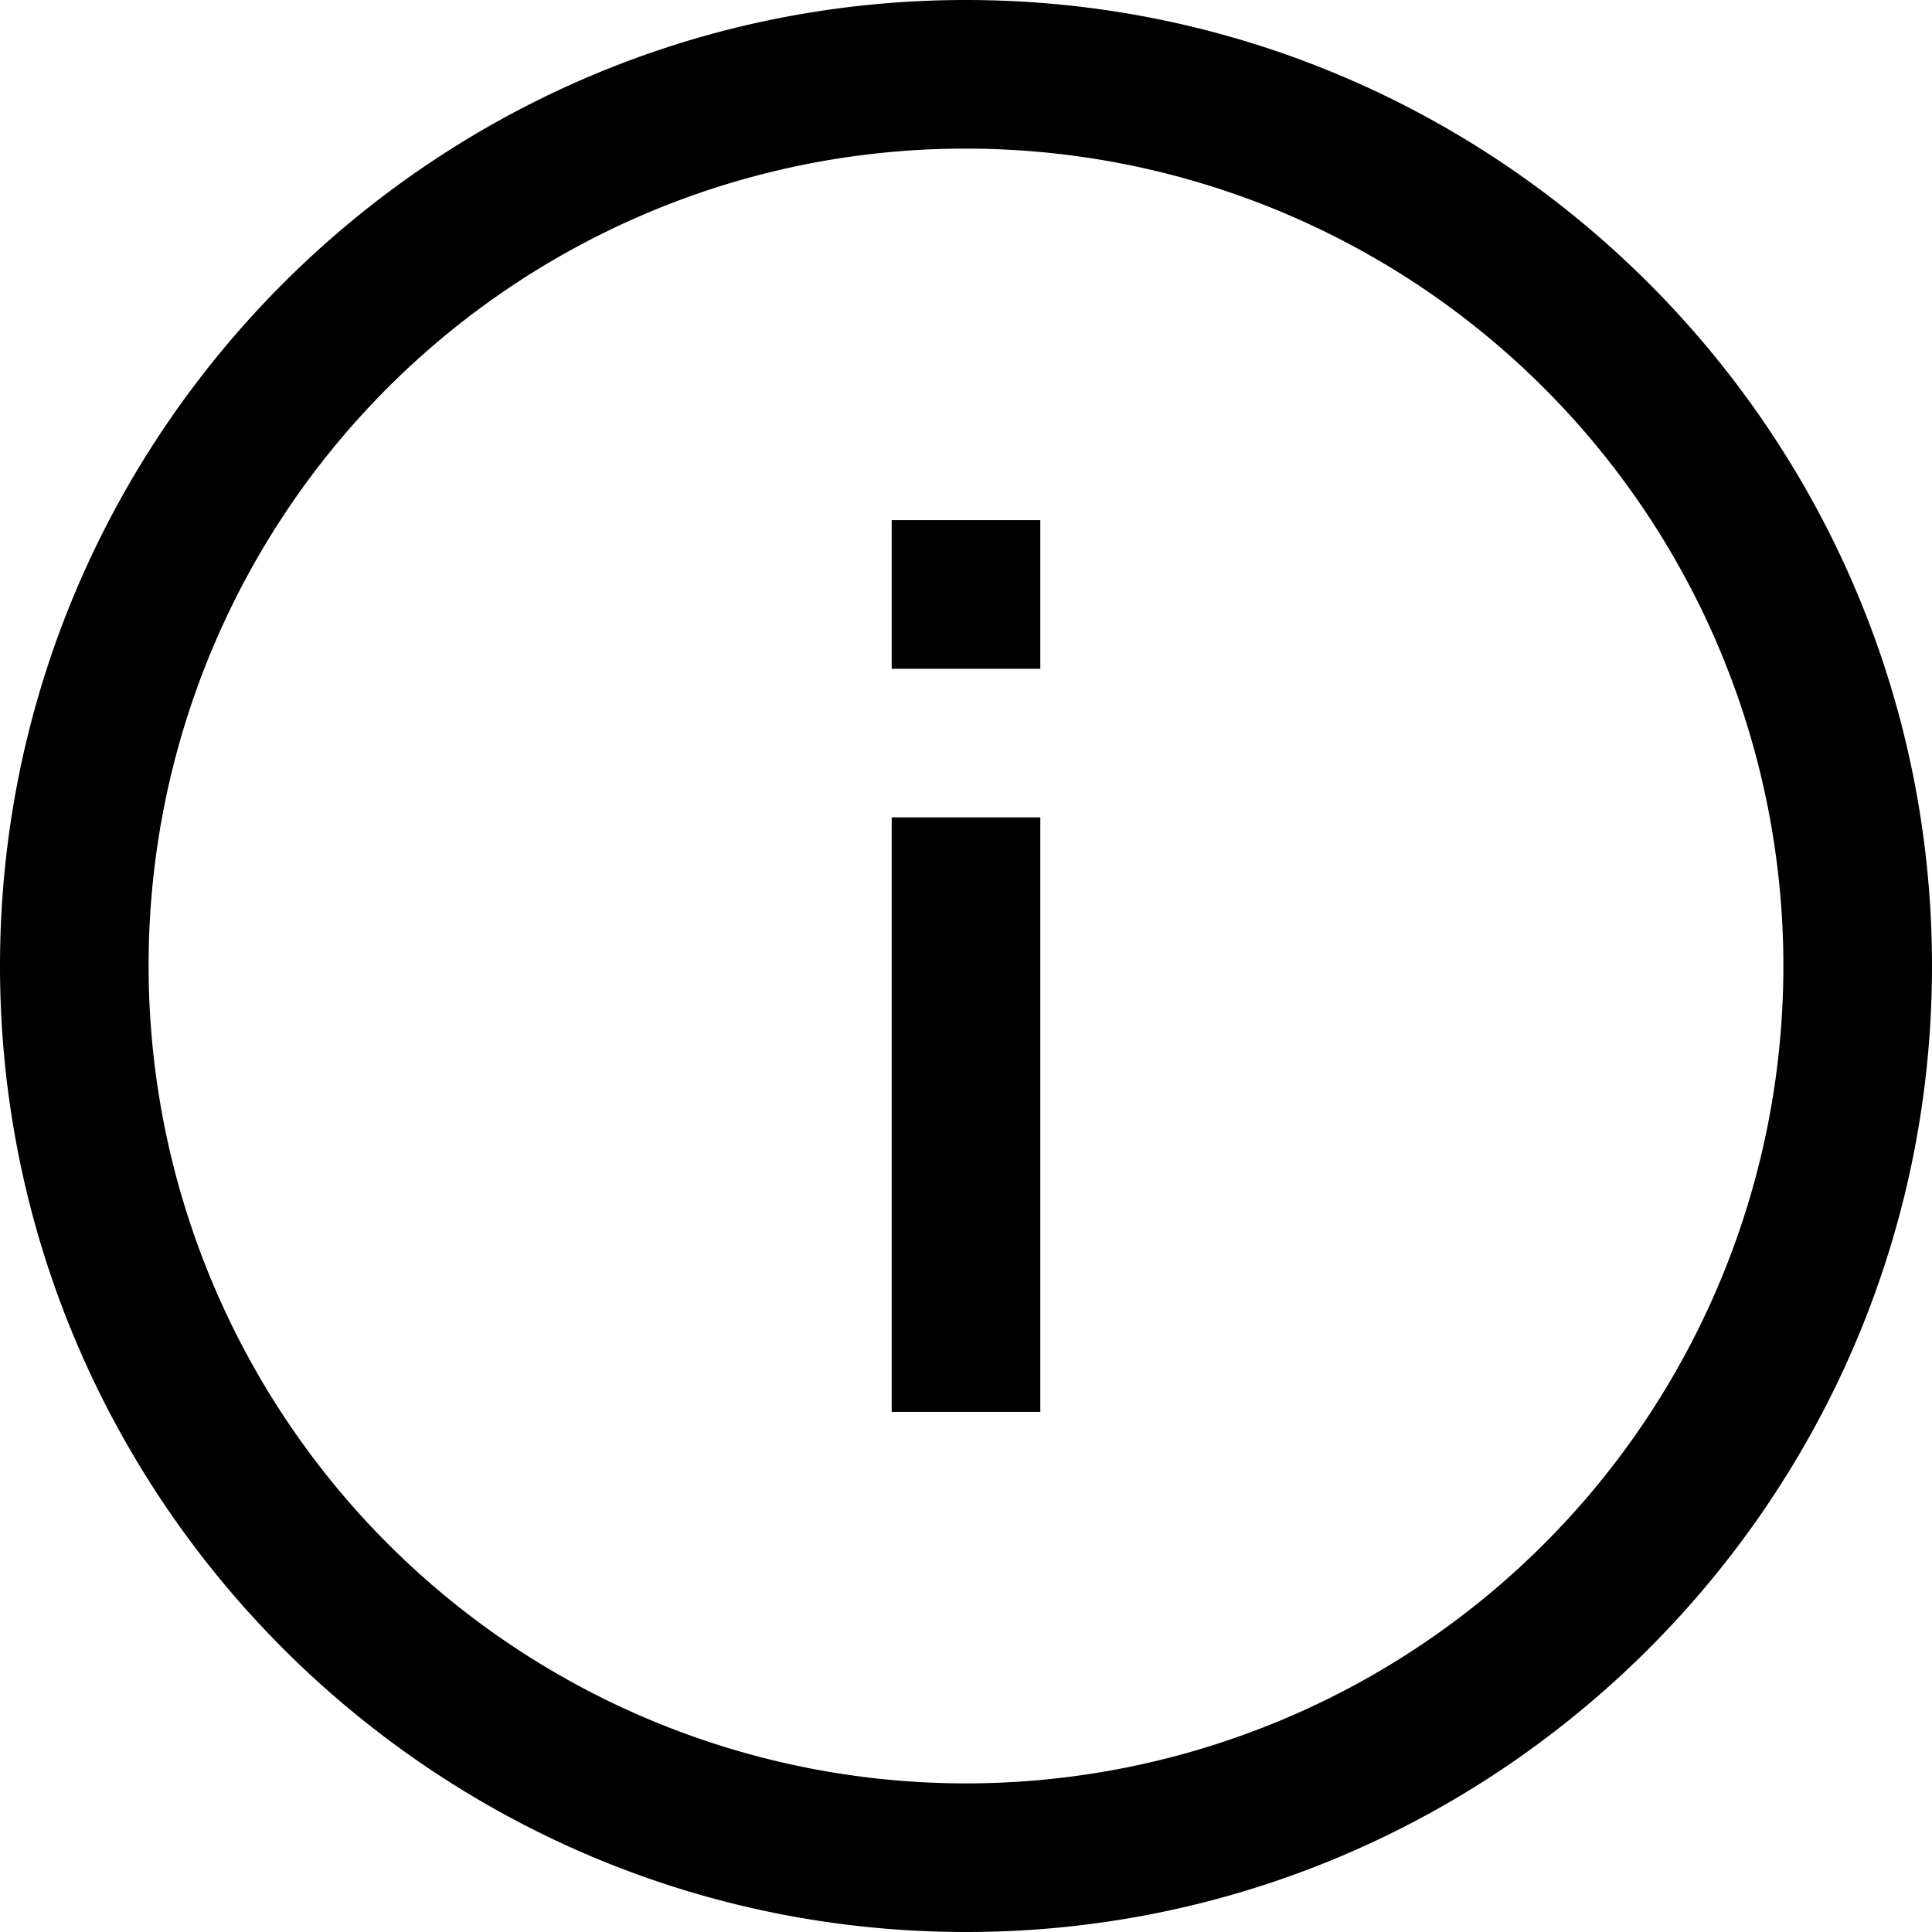 <svg xmlns="http://www.w3.org/2000/svg" width="512" height="512" viewBox="0 0 512 512">
  <path id="info-outline" d="M259,3C117.846,3,3,117.846,3,259S117.846,515,259,515,515,400.154,515,259,400.154,3,259,3Zm0,39.385A216.615,216.615,0,1,1,42.385,259,216.344,216.344,0,0,1,259,42.385Zm-19.692,98.461v39.385h39.385V140.846Zm0,78.769V377.154h39.385V219.615Z" transform="translate(-3 -3)"/>
</svg>
